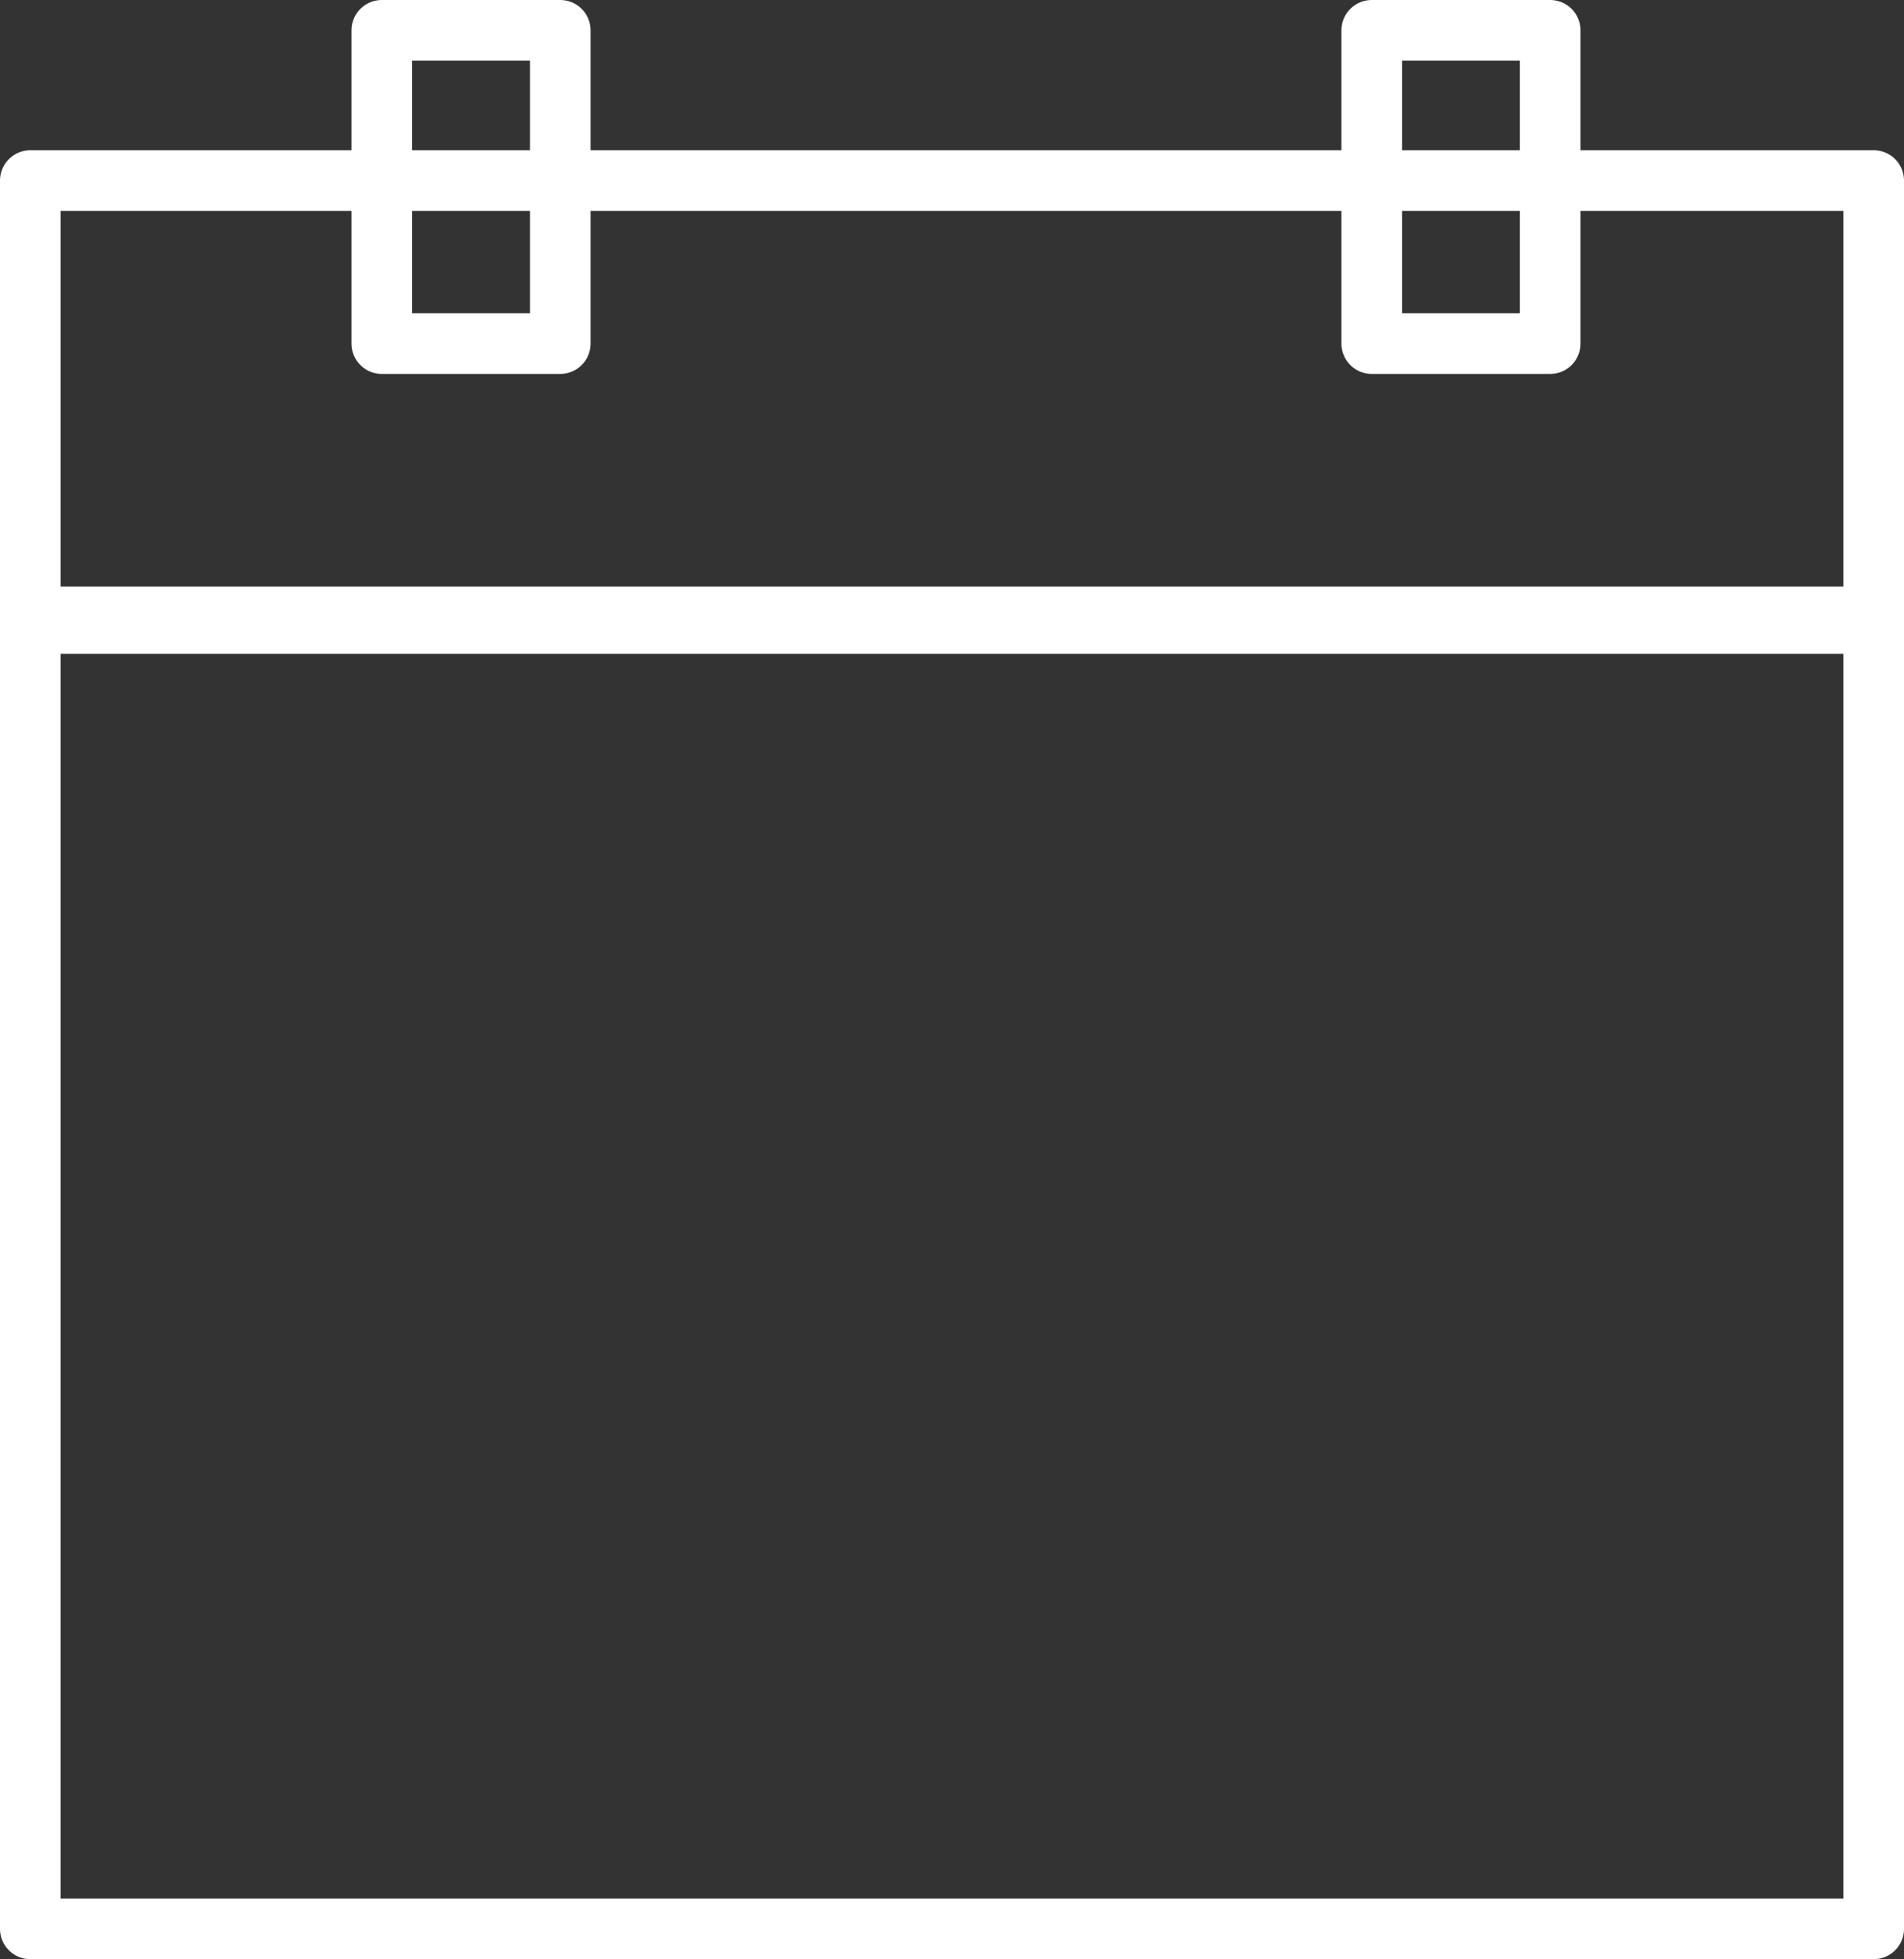 <svg id="Layer_2" data-name="Layer 2" xmlns="http://www.w3.org/2000/svg" viewBox="0 0 565.47 581.58"><rect x="0" y="0" width="565.47" height="581.58" fill="#333333" stroke="none"/><defs><style>.cls-1,.cls-2{fill:none;stroke:#fff;stroke-linejoin:round;}.cls-1{stroke-width:18px;}.cls-2{stroke-width:20px;}</style></defs><title>calendarIcon</title><polygon class="cls-1" points="556.47 572.58 9 572.58 9 166 9 53.6 556.47 53.6 556.47 165 556.47 572.58"/><rect class="cls-1" x="113.39" y="9" width="53" height="93"/><rect class="cls-1" x="407.39" y="9" width="53" height="93"/><line class="cls-2" x1="9" y1="184.1" x2="556.47" y2="184.1"/></svg>